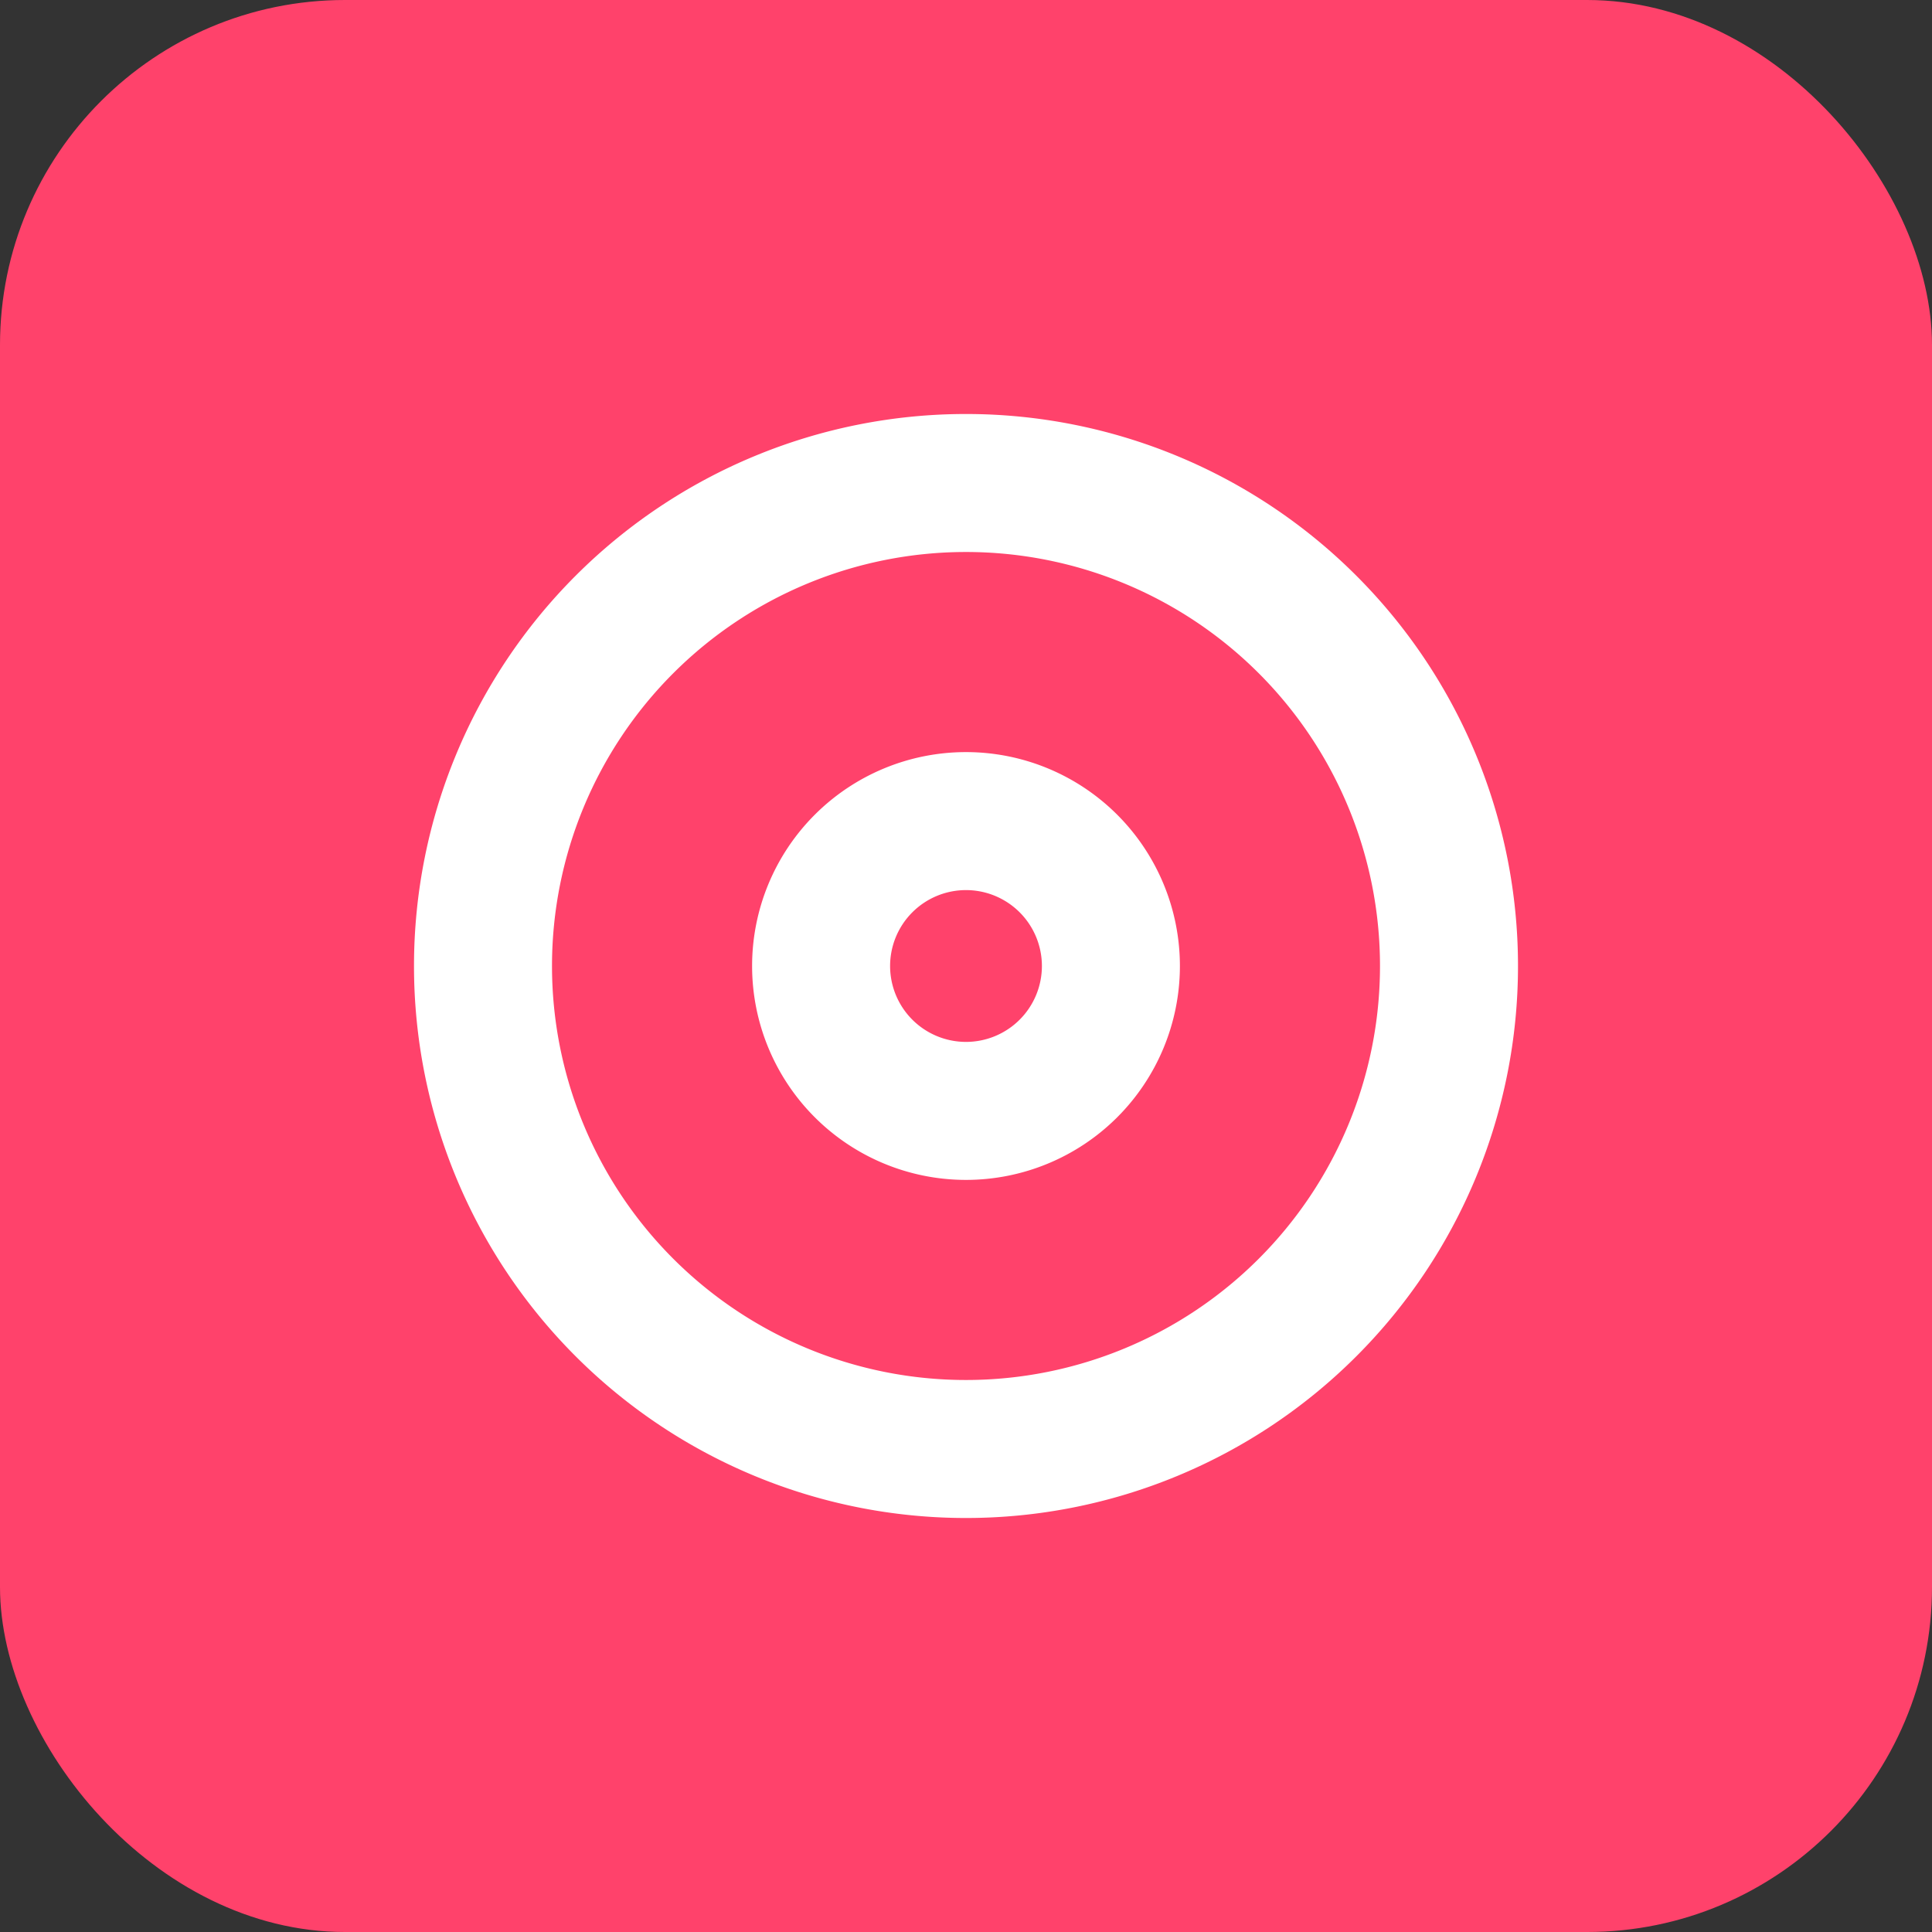 <svg id="Group_477" data-name="Group 477" xmlns="http://www.w3.org/2000/svg" width="28" height="28" viewBox="0 0 28 28">
  <rect x="0" y="0" width="28" height="28" fill="#333333" stroke="none"/>
  <rect id="Rectangle_703" data-name="Rectangle 703" width="28" height="28" rx="5" fill="#ff426b"/>
  <g id="Icon_feather-disc" data-name="Icon feather-disc" transform="translate(4 4)">
    <path id="Path_3451" data-name="Path 3451" d="M17,10a7,7,0,1,1-7-7A7,7,0,0,1,17,10Z" fill="none" stroke="#fff" stroke-linecap="round" stroke-linejoin="round" stroke-width="2"/>
    <path id="Path_3452" data-name="Path 3452" d="M17.7,15.6a2.1,2.1,0,1,1-2.1-2.1A2.1,2.1,0,0,1,17.7,15.6Z" transform="translate(-5.6 -5.6)" fill="none" stroke="#fff" stroke-linecap="round" stroke-linejoin="round" stroke-width="2"/>
  </g>
</svg>
